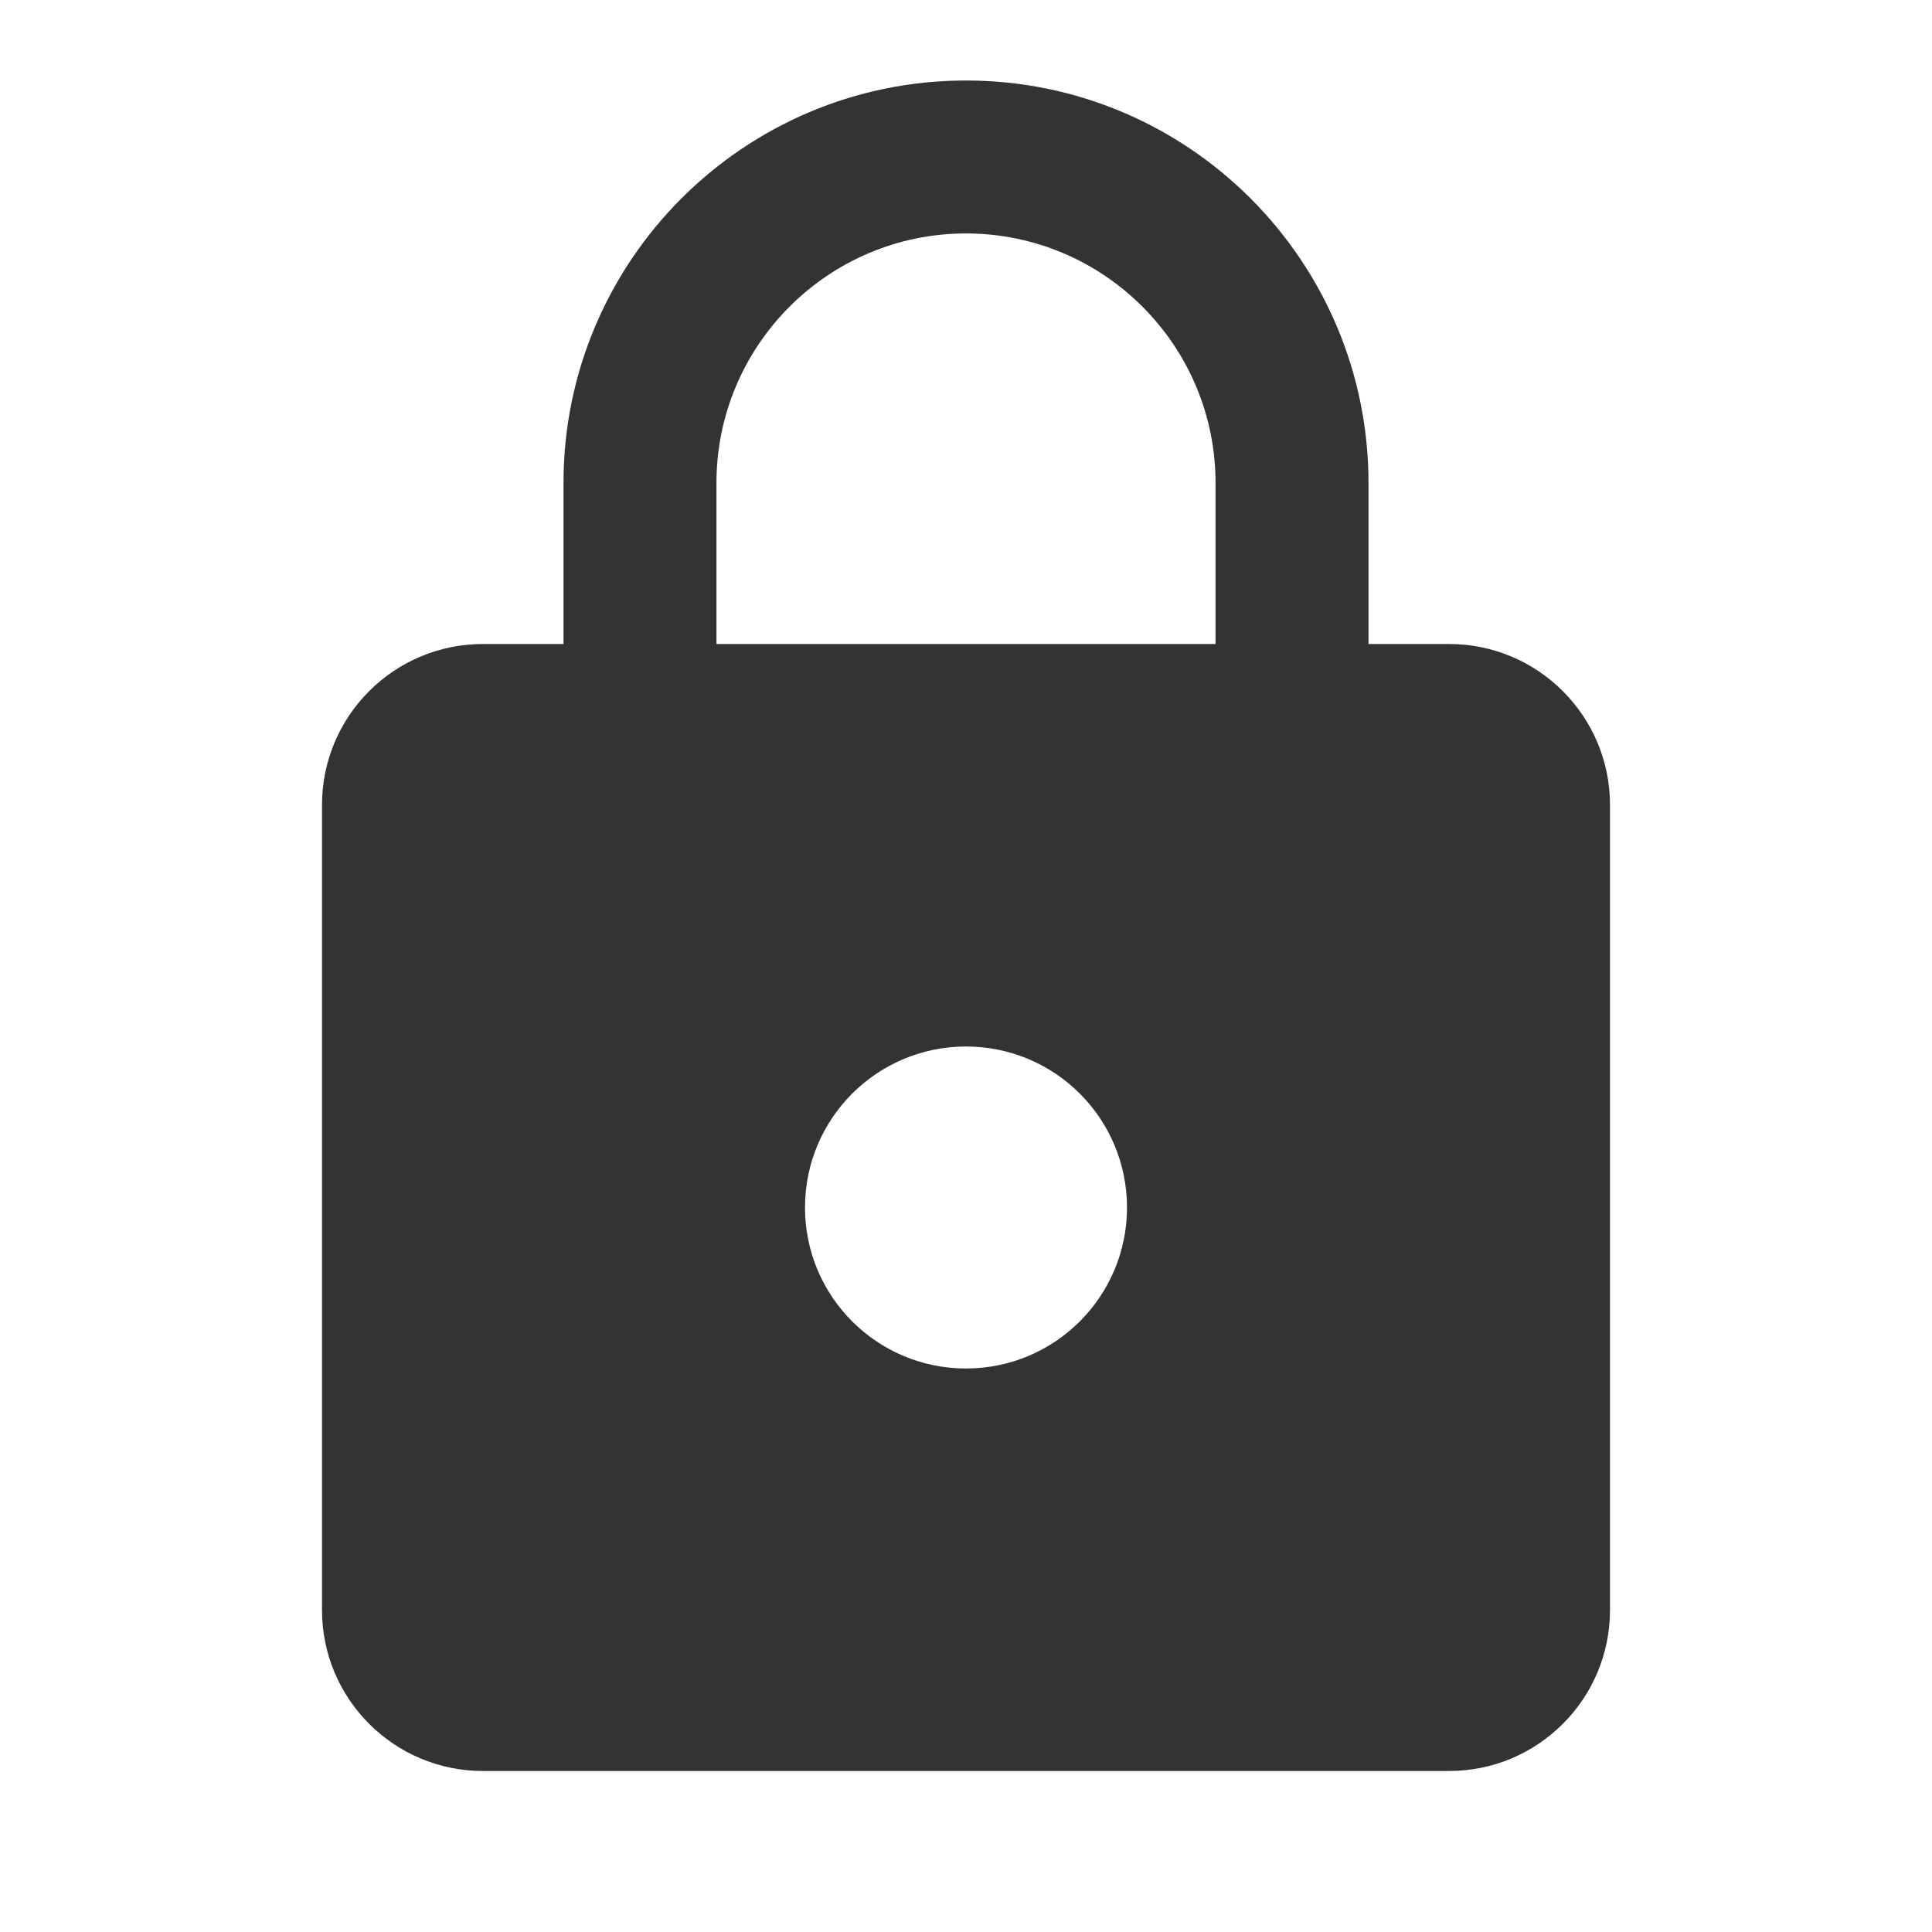 <?xml version="1.0" encoding="UTF-8"?>
<svg version="1.1" viewBox="0 0 48 48" xmlns="http://www.w3.org/2000/svg" xmlns:xlink="http://www.w3.org/1999/xlink">
    <!--Generated by IJSVG (https://github.com/curthard89/IJSVG)-->
    <g fill="none">
        <path d="M0,0h48v48h-48Z"></path>
        <path fill="#333333" d="M28,14h-2v-4c0,-5.52 -4.48,-10 -10,-10c-5.52,0 -10,4.48 -10,10v4h-2c-2.21,0 -4,1.79 -4,4v20c0,2.21 1.79,4 4,4h24c2.21,0 4,-1.79 4,-4v-20c0,-2.21 -1.79,-4 -4,-4Zm-12,18c-2.21,0 -4,-1.79 -4,-4c0,-2.21 1.79,-4 4,-4c2.21,0 4,1.79 4,4c0,2.21 -1.79,4 -4,4Zm6.2,-18h-12.4v-4c0,-3.42 2.78,-6.2 6.2,-6.2c3.42,0 6.2,2.78 6.2,6.2v4Z" transform="translate(8, 2)"></path>
    </g>
</svg>
